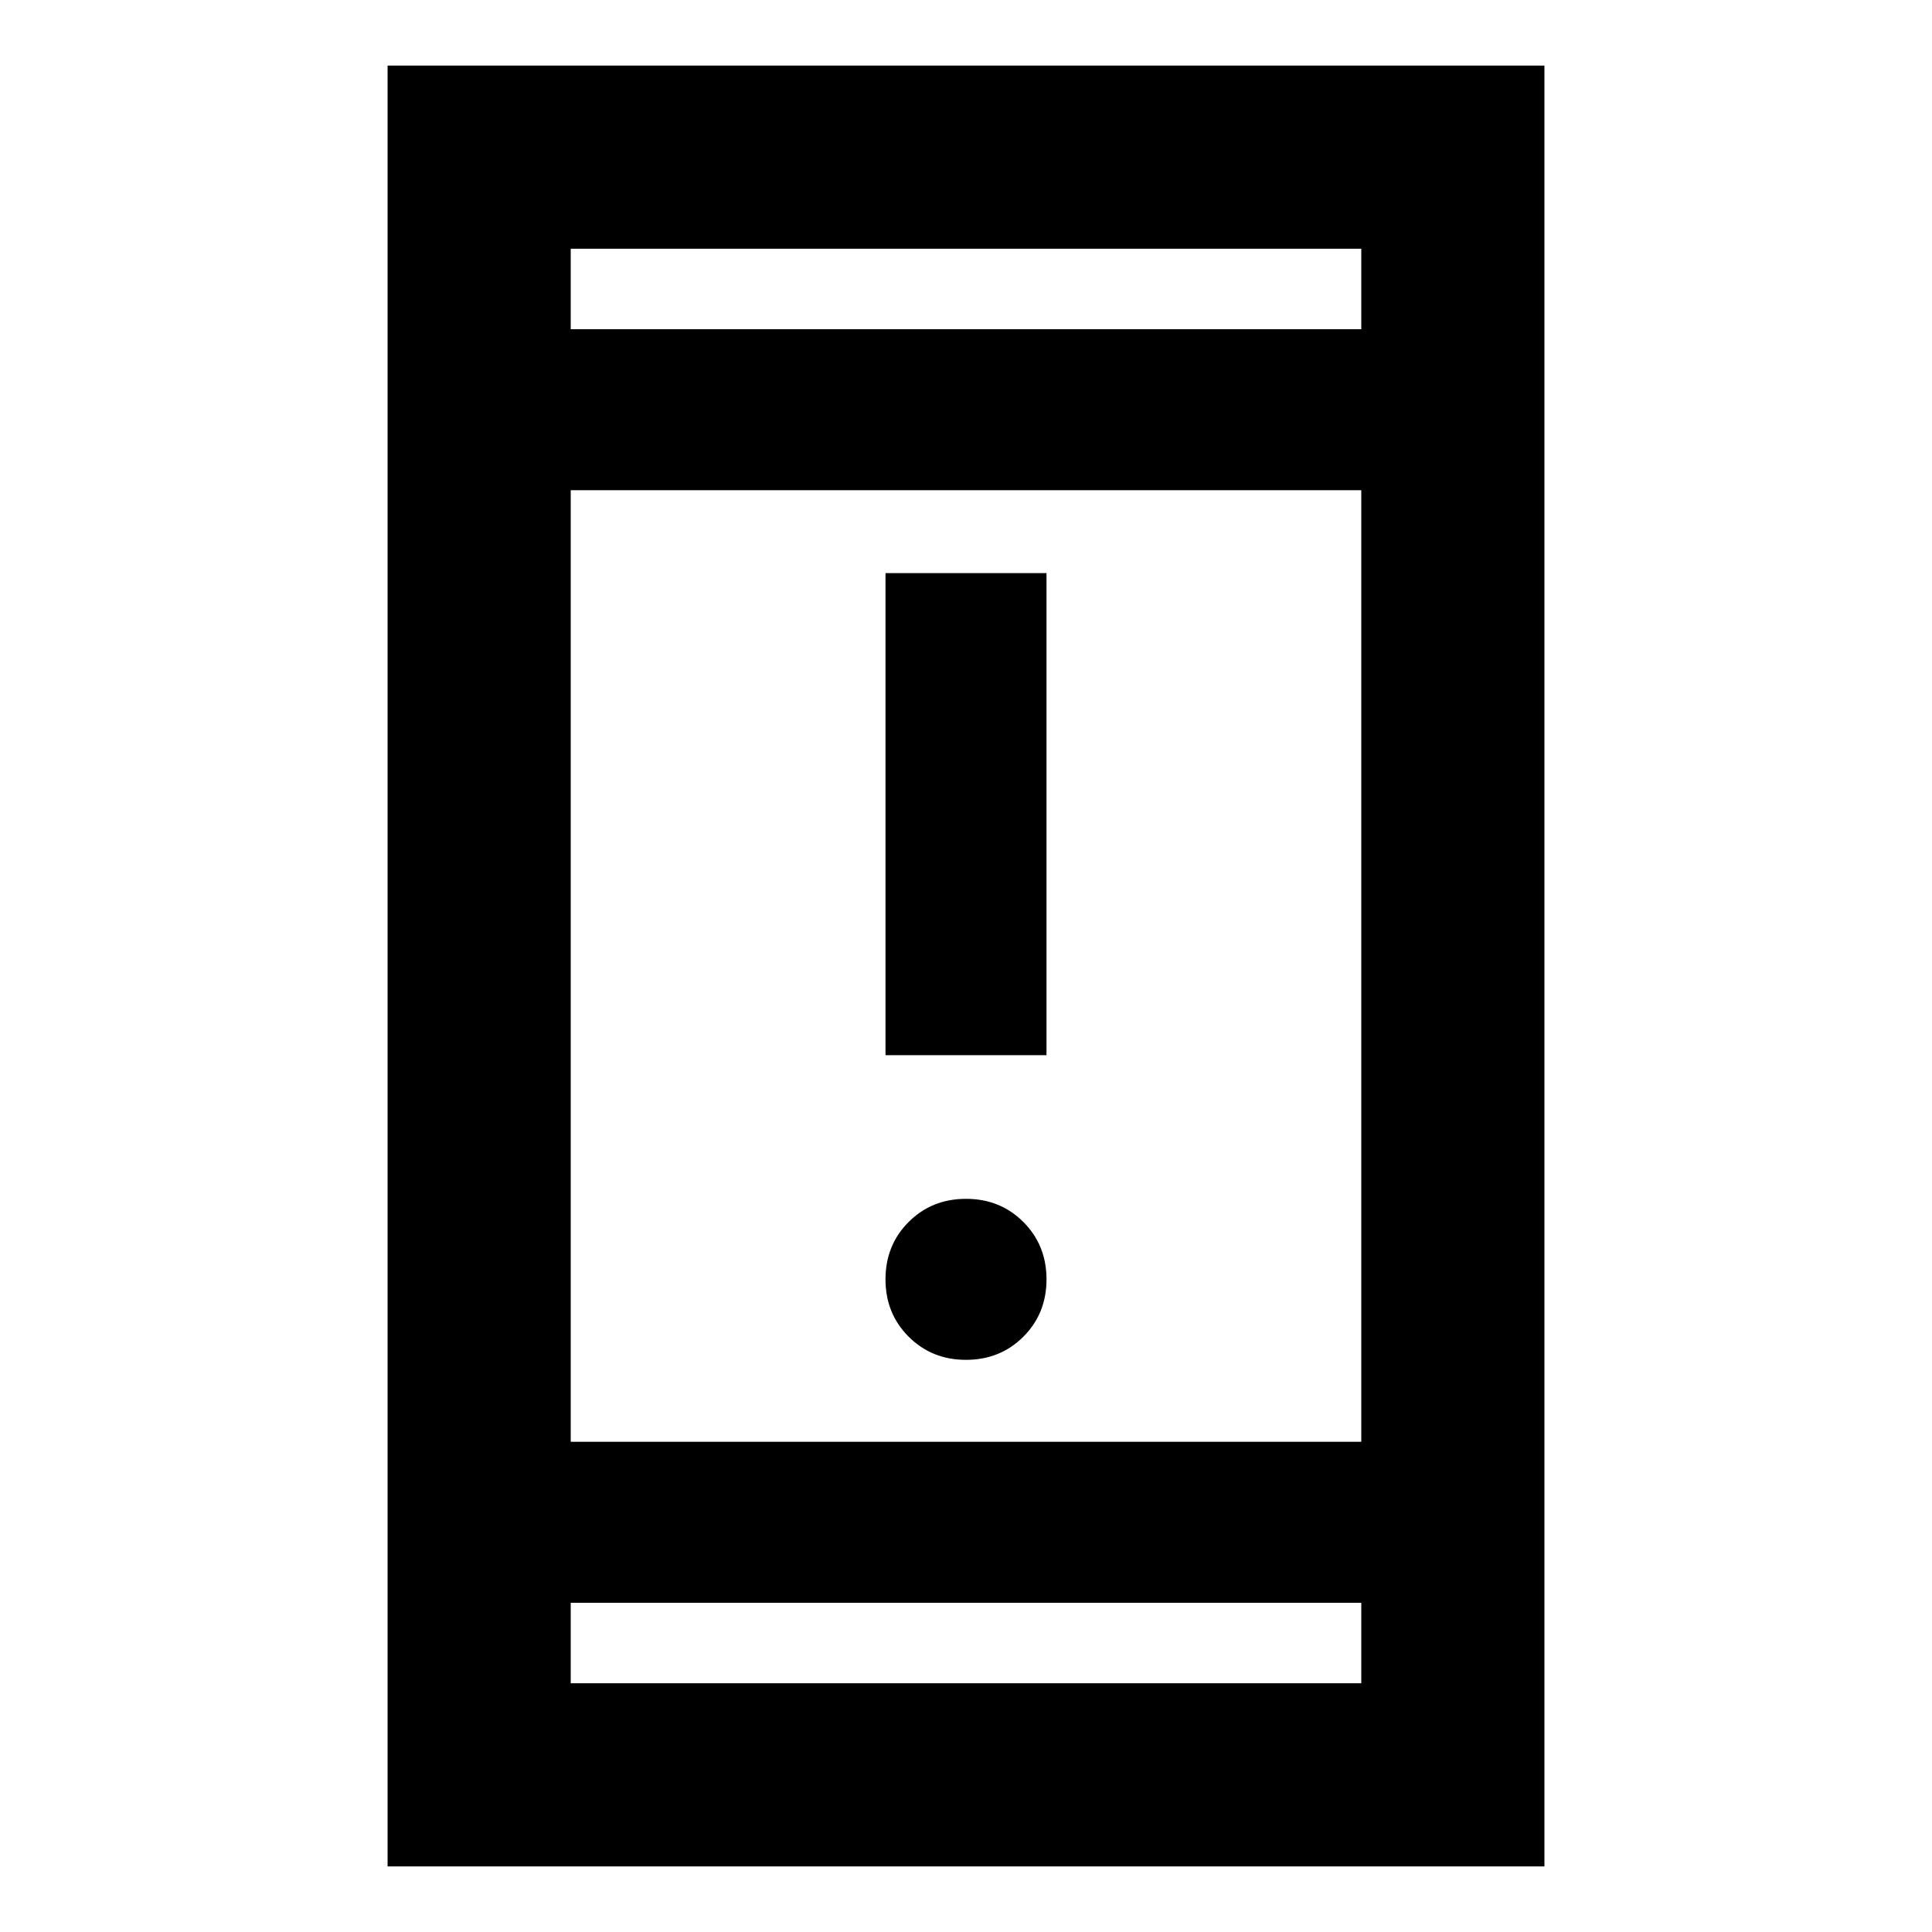 <svg xmlns="http://www.w3.org/2000/svg" height="24" viewBox="0 -960 960 960" width="24"><path d="M480-284.304q-17 0-28.5-11.5t-11.5-28.5q0-17 11.5-28.5t28.5-11.5q17 0 28.5 11.5t11.5 28.5q0 17-11.5 28.5t-28.5 11.5Zm-40-151.392v-239.521h80v239.521h-80ZM192.587-32.586v-894.827h574.826v894.826H192.587Zm91-131.001v40h392.826v-40H283.587Zm0-80h392.826v-472.826H283.587v472.826Zm0-552.826h392.826v-40H283.587v40Zm0 0v-40 40Zm0 632.826v40-40Z"/></svg>